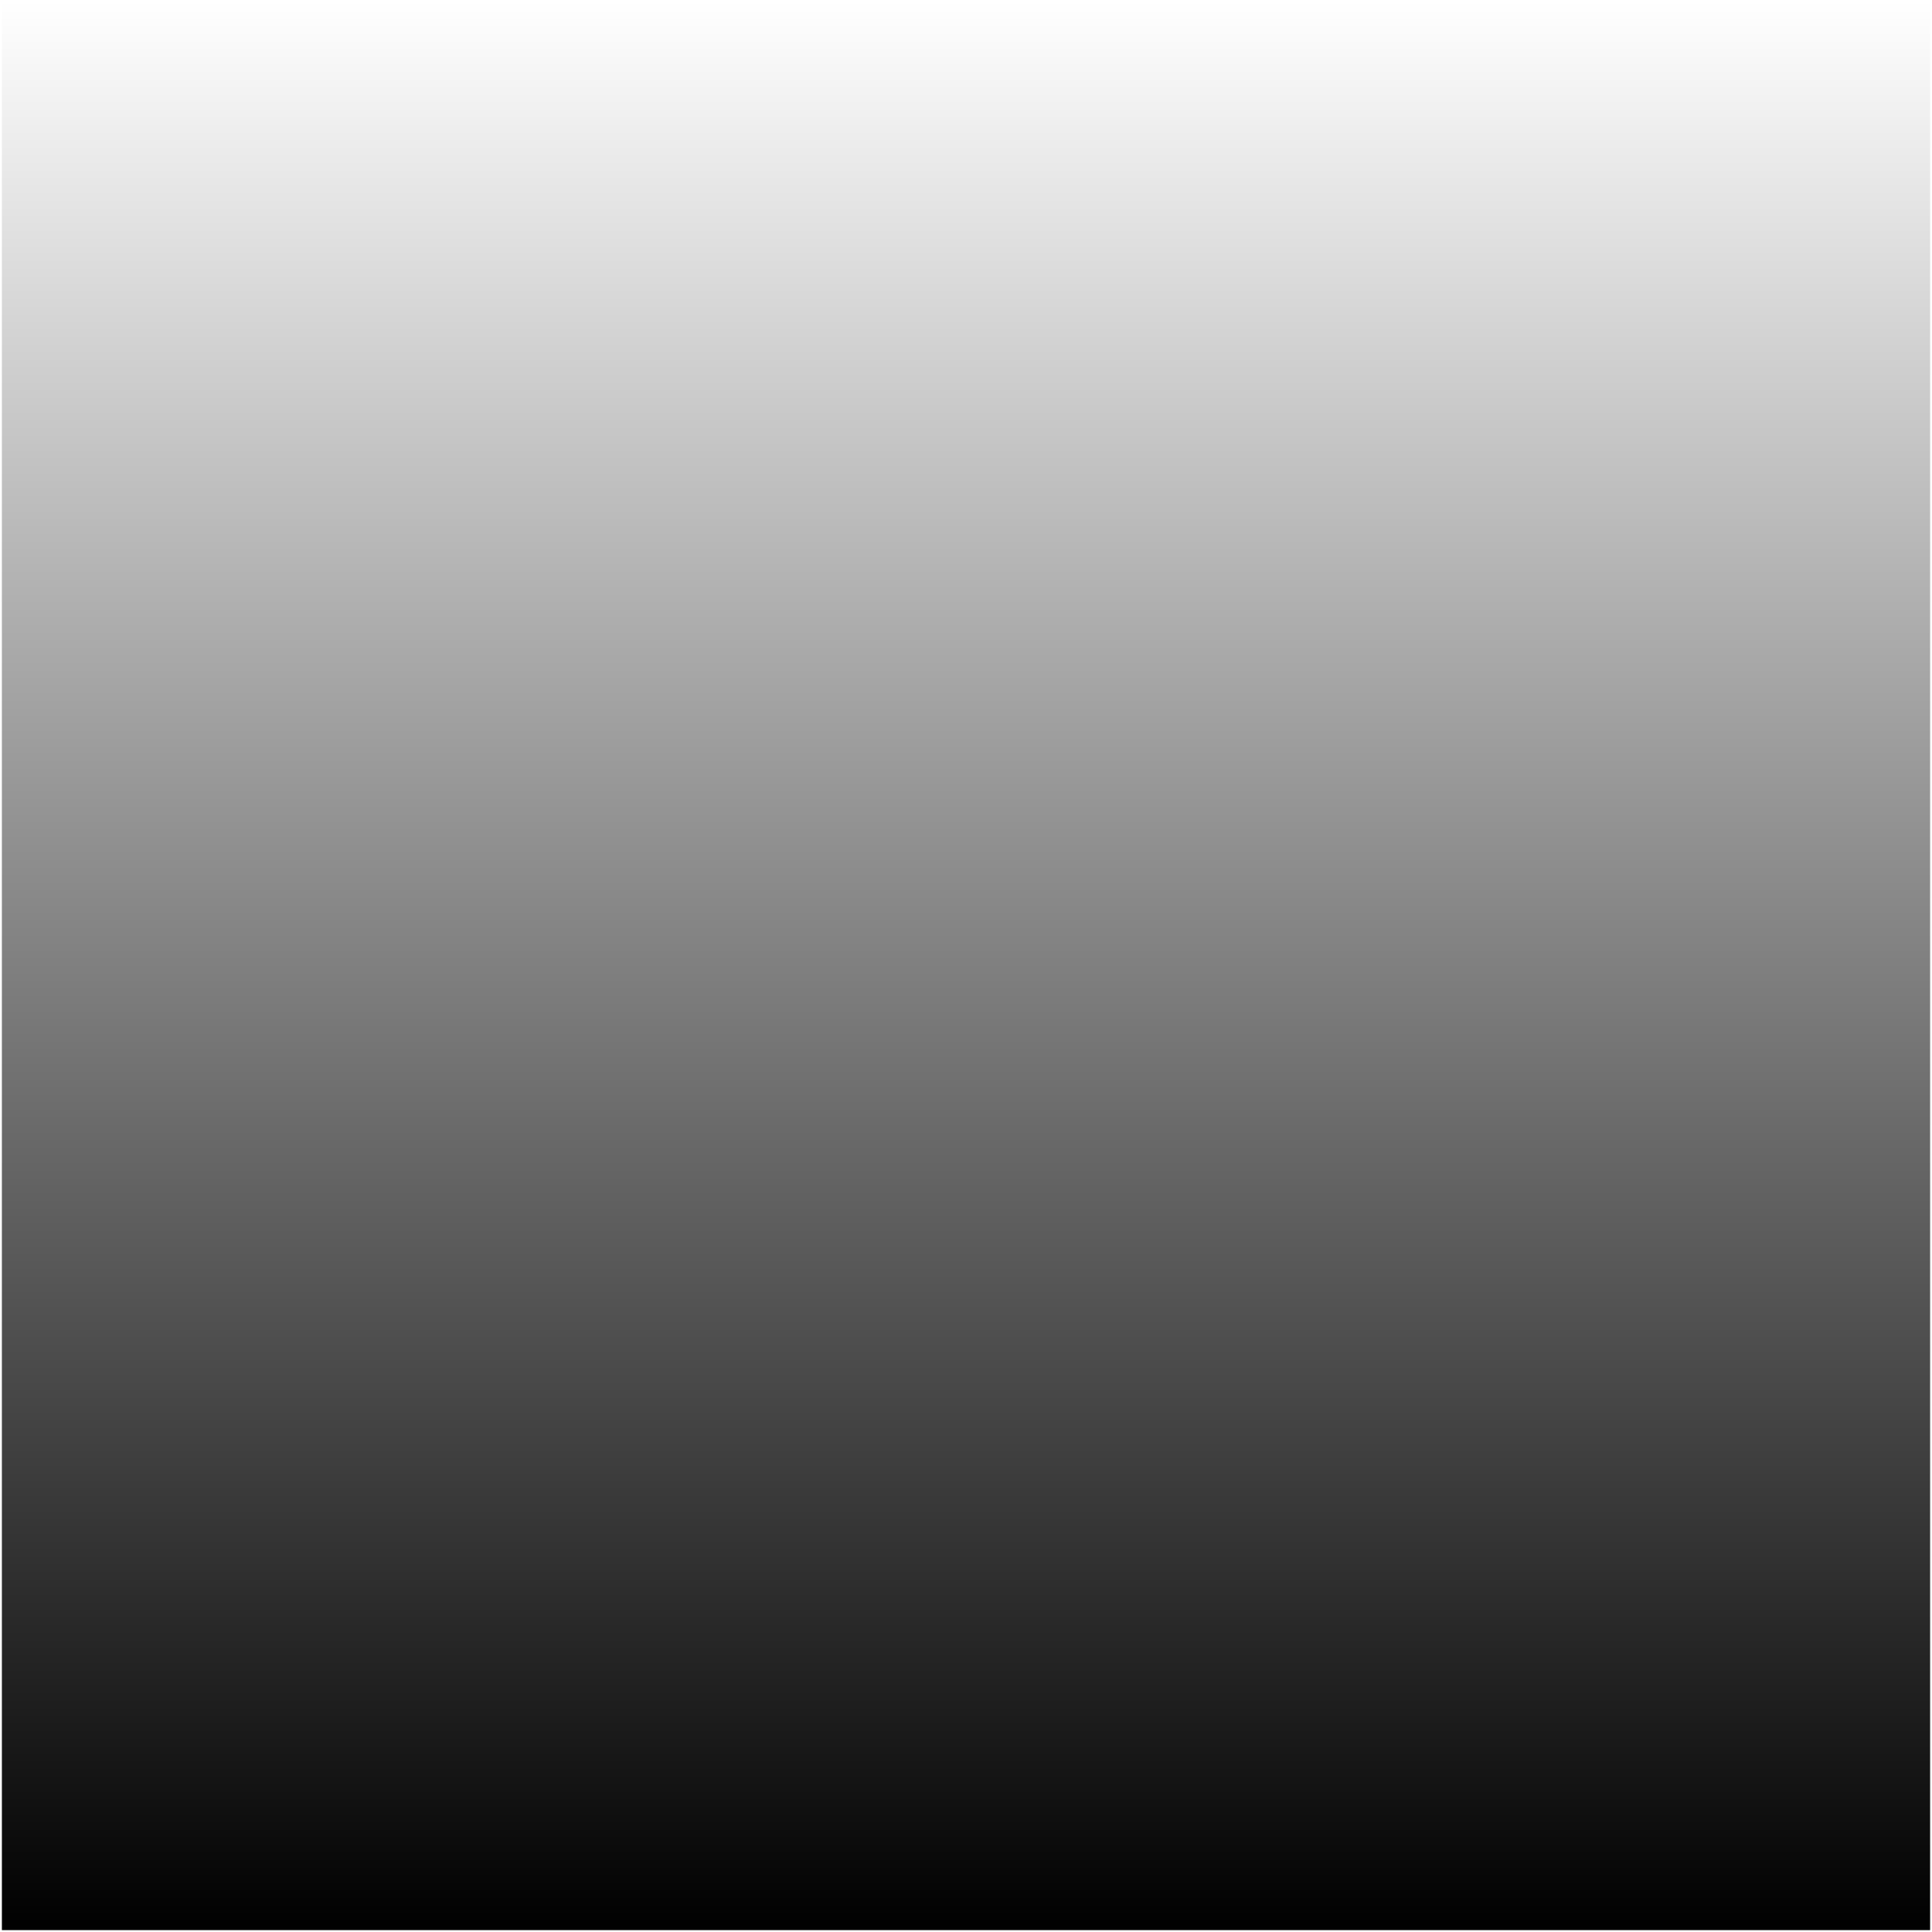 <?xml version="1.0" encoding="UTF-8" standalone="no"?>
<!-- Created with Inkscape (http://www.inkscape.org/) -->

<svg
   width="513"
   height="513"
   viewBox="0 0 513 513"
   version="1.1"
   id="svg5"
   inkscape:export-filename="tabbg2.svg"
   inkscape:export-xdpi="96"
   inkscape:export-ydpi="96"
   xmlns:inkscape="http://www.inkscape.org/namespaces/inkscape"
   xmlns:sodipodi="http://sodipodi.sourceforge.net/DTD/sodipodi-0.dtd"
   xmlns:xlink="http://www.w3.org/1999/xlink"
   xmlns="http://www.w3.org/2000/svg"
   xmlns:svg="http://www.w3.org/2000/svg">
  <sodipodi:namedview
     id="namedview7"
     pagecolor="#ffffff"
     bordercolor="#000000"
     borderopacity="0.25"
     inkscape:showpageshadow="2"
     inkscape:pageopacity="0.0"
     inkscape:pagecheckerboard="0"
     inkscape:deskcolor="#d1d1d1"
     inkscape:document-units="px"
     showgrid="false" />
  <defs
     id="defs2">
    <linearGradient
       id="linearGradient1284">
      <stop
         style="stop-color:#000000;stop-opacity:1;"
         offset="0"
         id="stop2340" />
      <stop
         style="stop-color:#000000;stop-opacity:0;"
         offset="1"
         id="stop3078" />
    </linearGradient>
    <linearGradient
       inkscape:collect="always"
       xlink:href="#linearGradient1284"
       id="linearGradient1286"
       x1="-0.5"
       y1="256"
       x2="512.5"
       y2="256"
       gradientUnits="userSpaceOnUse"
       spreadMethod="pad"
       gradientTransform="translate(-512)" />
  </defs>
  <g
     inkscape:label="Layer 1"
     inkscape:groupmode="layer"
     id="layer1"
     transform="translate(0.5,0.5)">
    <rect
       style="opacity:1;fill:url(#linearGradient1286);fill-opacity:1;stroke:#cfcfcf;stroke-linecap:round;stroke-linejoin:round;stroke-opacity:0;paint-order:stroke markers fill"
       id="rect1151"
       width="512"
       height="512"
       x="-512"
       y="0"
       ry="0"
       inkscape:export-filename="tabbg1.svg"
       inkscape:export-xdpi="96"
       inkscape:export-ydpi="96"
       transform="rotate(-90)" />
  </g>
</svg>
